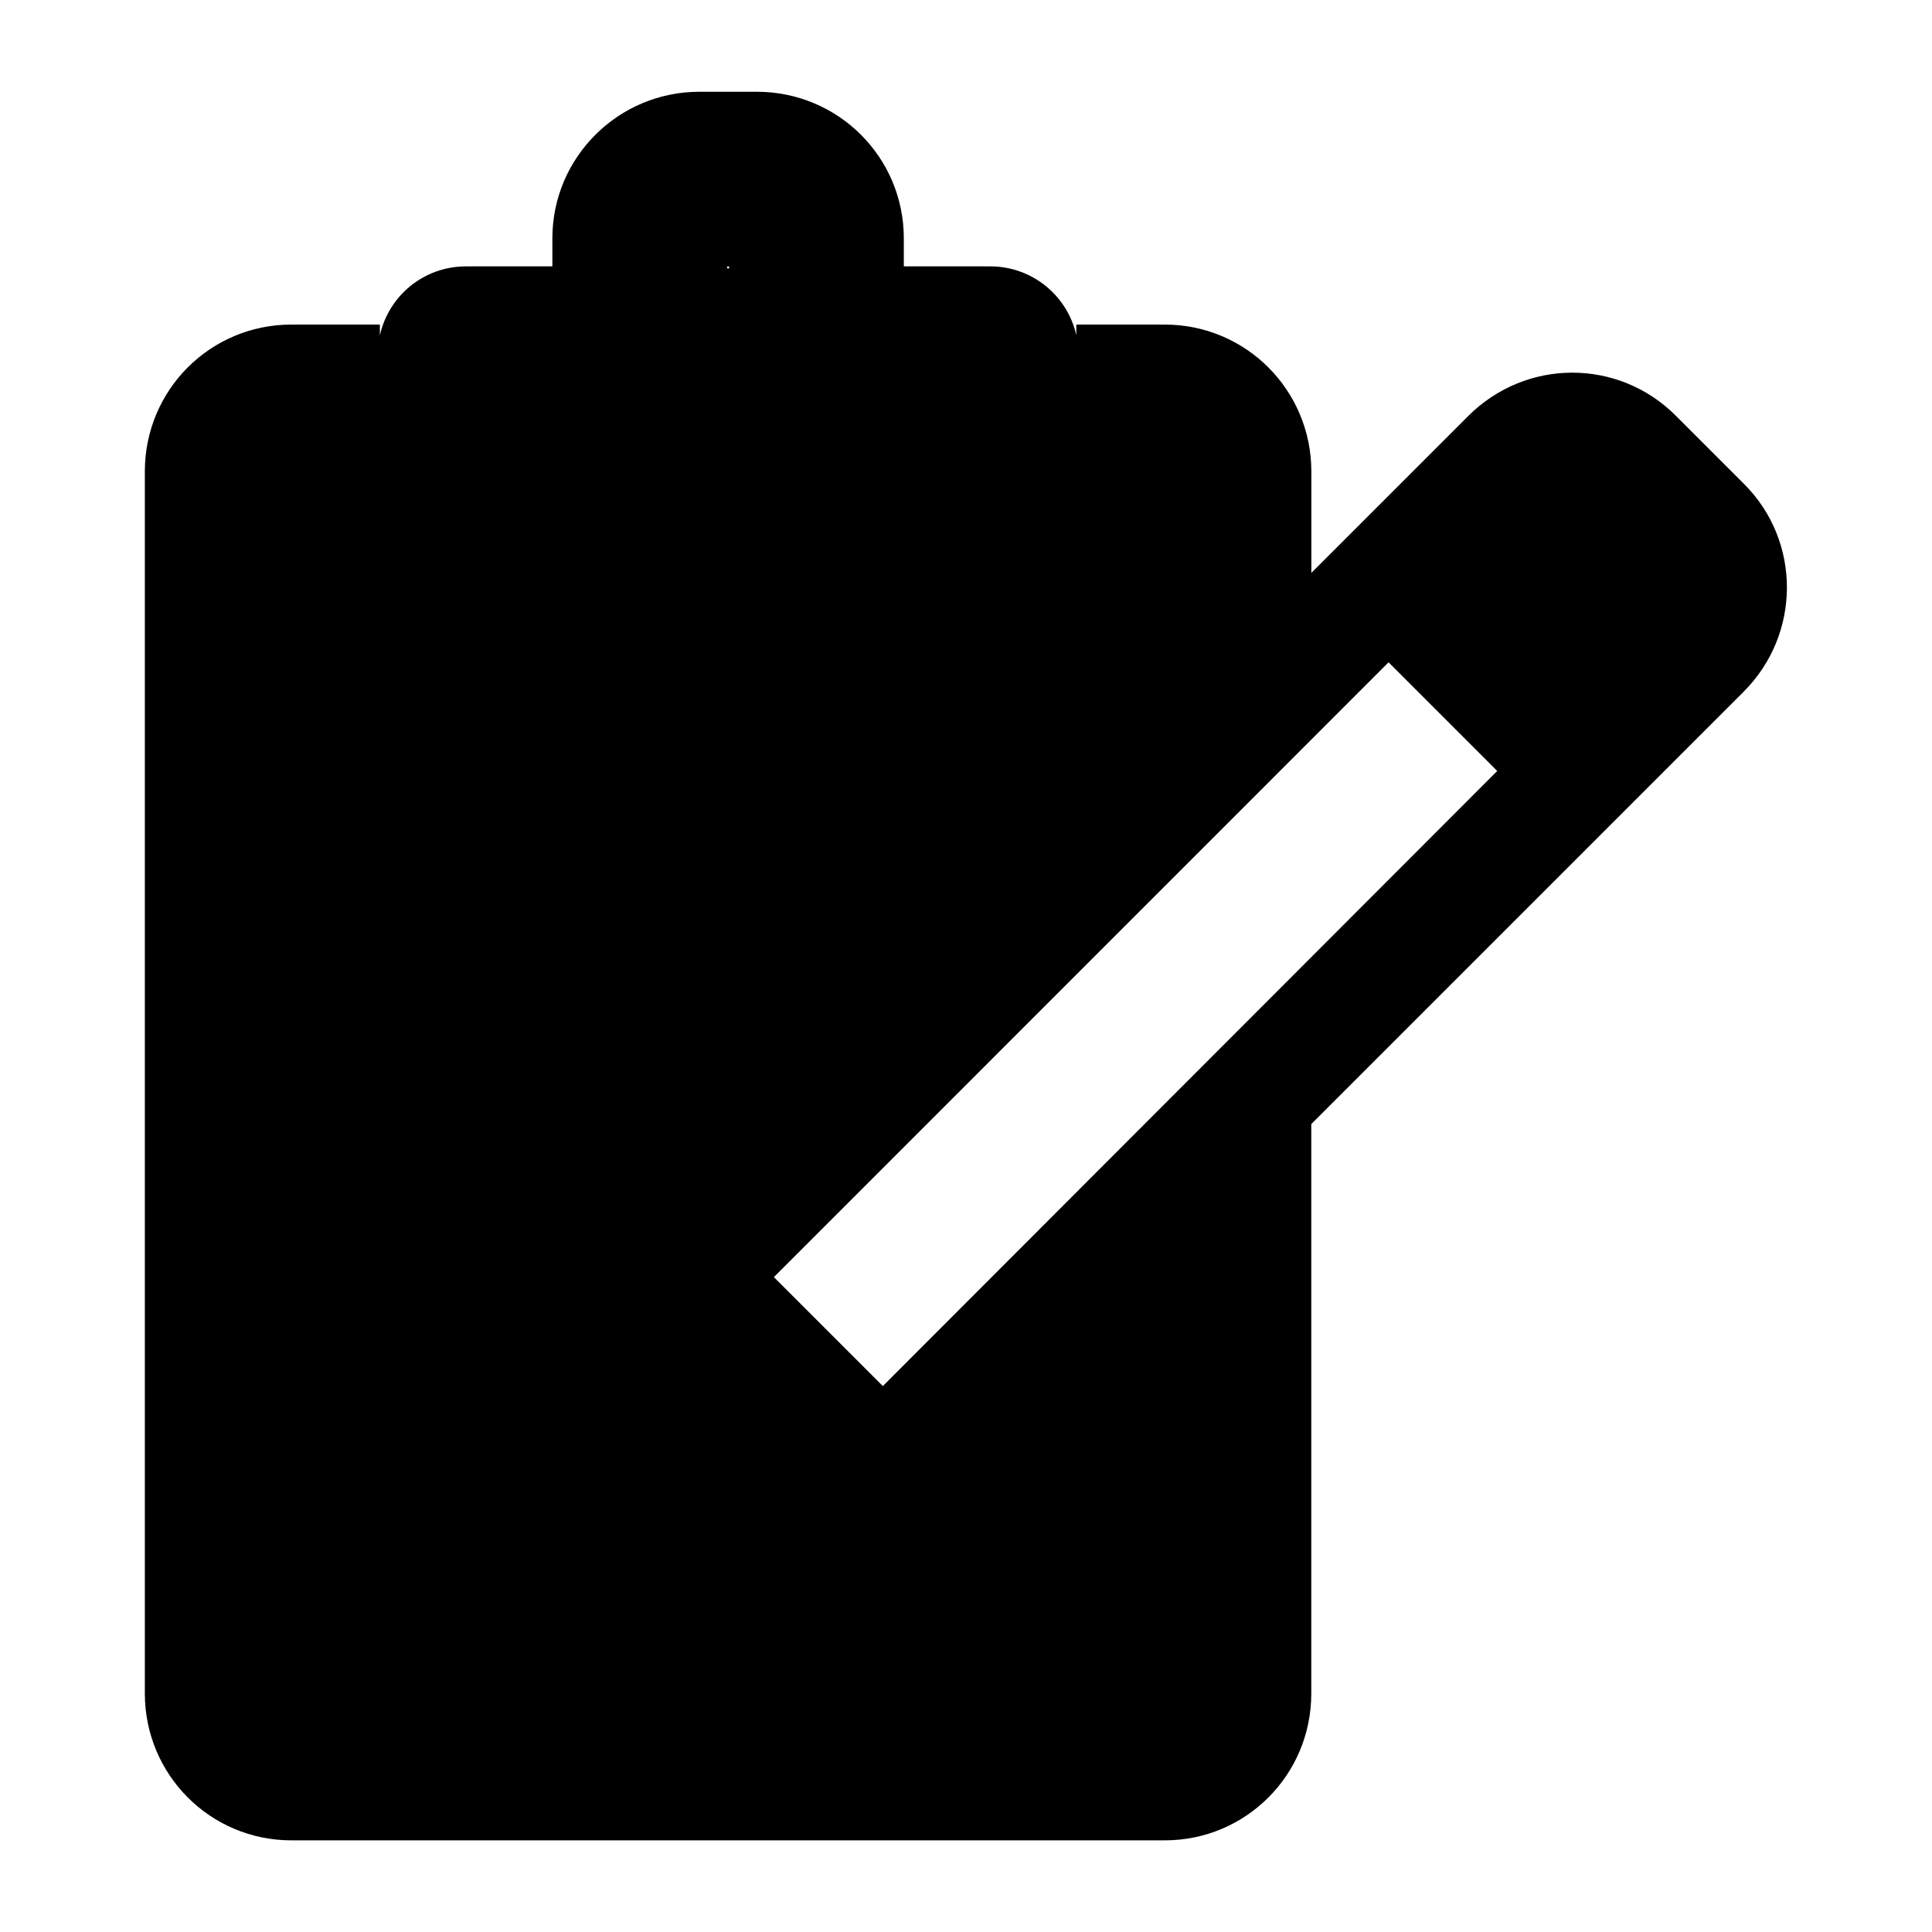 <svg width="32" height="32" xmlns="http://www.w3.org/2000/svg">
 <title/>
 <desc/>

 <g>
  <rect fill="none" id="canvas_background" height="402" width="582" y="-1" x="-1"/>
 </g>
 <g>
  <path stroke="null" id="clipboard-edit" d="m25.505,12.77l-10.882,10.895l0,0l-2.512,-2.512l10.888,-10.89l2.507,2.507l0,0zm0.681,-0.682l1.667,-1.669c0.376,-0.376 0.373,-0.988 -0.005,-1.365l-1.138,-1.134c-0.379,-0.378 -0.989,-0.38 -1.366,-0.003l-1.666,1.666l2.506,2.506l0,0zm-14.701,9.804l-0.617,3.001l3.023,-0.595l-2.406,-2.406l0,0l0,0zm9.735,-11.195l0,-2.889c0,-1.067 -0.859,-1.932 -1.926,-1.932l-0.967,0l0,0c0,0.002 0,0.003 0,0.005l0,0.955c0,1.071 -0.865,1.933 -1.931,1.933l-8.673,0c-1.07,0 -1.931,-0.866 -1.931,-1.933l0,-0.955c0,-0.002 0,-0.003 0,-0.005l-0.967,0c-1.064,0 -1.926,0.858 -1.926,1.932l0,20.242c0,1.067 0.859,1.932 1.926,1.932l14.468,0c1.064,0 1.926,-0.858 1.926,-1.932l0,-9.639l7.309,-7.309c0.756,-0.756 0.758,-1.98 0.009,-2.729l-1.137,-1.137c-0.751,-0.751 -1.965,-0.755 -2.729,0.009l-3.452,3.452l0,0l0,0zm-11.571,-5.785l0,-0.966c0,-1.06 0.866,-1.926 1.933,-1.926l0.955,0c1.071,0 1.933,0.862 1.933,1.926l0,0.966l1.933,0c0.531,0 0.96,0.431 0.96,0.963l0,0.966c0,0.536 -0.43,0.963 -0.96,0.963l-8.686,0c-0.531,0 -0.96,-0.431 -0.96,-0.963l0,-0.966c0,-0.536 0.43,-0.963 0.96,-0.963l1.933,0l0,0zm2.411,0c0.266,0 0.482,-0.216 0.482,-0.482c0,-0.266 -0.216,-0.482 -0.482,-0.482c-0.266,0 -0.482,0.216 -0.482,0.482c0,0.266 0.216,0.482 0.482,0.482l0,0z"/>
 </g>
</svg>